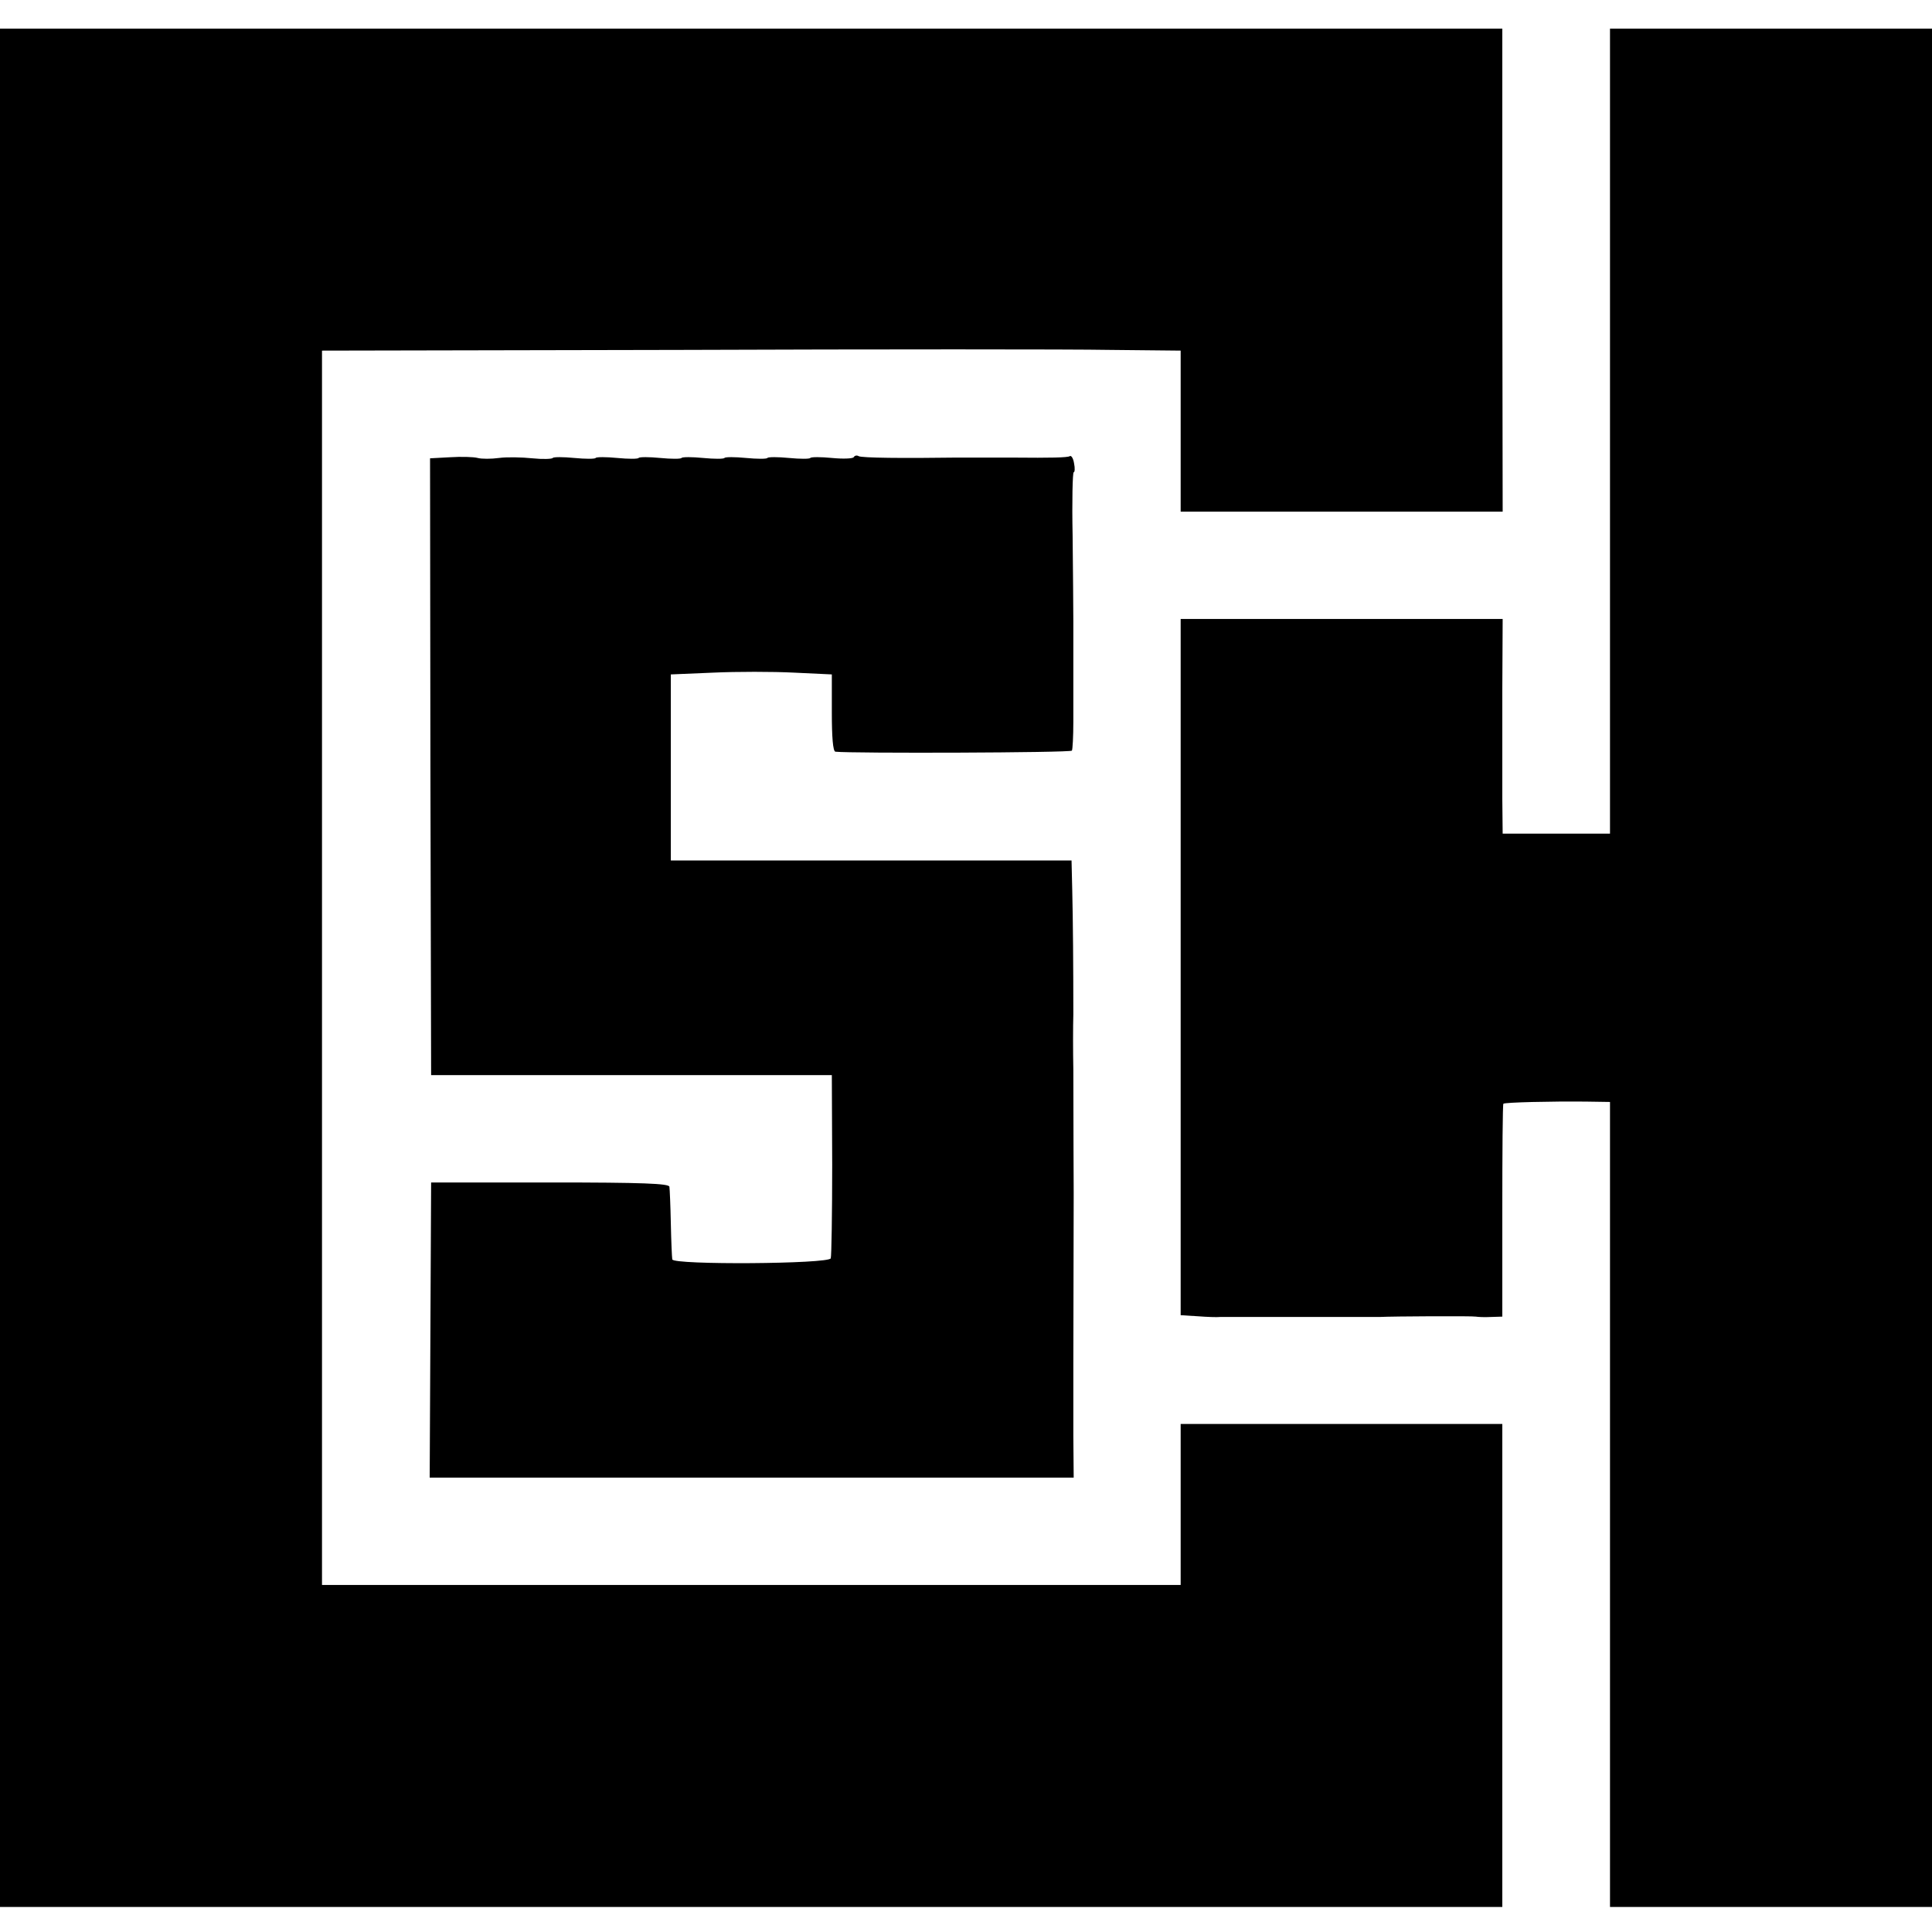 <svg version="1" xmlns="http://www.w3.org/2000/svg" width="720" height="720" viewBox="0 0 540 540"><path d="M0 270.5V533h419.9V398H330v45H90V98l100.3-.2c55.1-.2 109.1-.2 120 0l19.7.2v45h90l-.1-67.5V8H0v262.5z"/><path d="M450 120.5V233h-30l-.1-9.8v-30l.1-20.2h-90v194.6l4.8.3c2.6.2 5.4.3 6.2.2h44.5c4-.2 26.2-.3 27-.1.6.1 2.4.2 4.2.1l3.2-.1v-29.6c0-16.3.1-29.8.3-29.9.4-.4 13.5-.7 23.1-.6l6.7.1v225h90V8h-90v112.5zM125.8 127.8l-5.6.3.1 86.2.2 86.2h112l.1 25c0 13.8-.2 25.6-.4 26.2-.5 1.6-44.1 1.9-44.3.3-.1-.6-.3-5.1-.4-10-.1-5-.3-9.6-.4-10.3-.1-.9-7.4-1.2-33.3-1.2h-33.3l-.2 41.3-.2 41.2h180l-.1-11.8v-19.7c0-6.1.1-40.9.1-48 0-1.2-.1-20.6-.1-34.5-.1-5.2-.1-12.2 0-15.5 0-13.3-.1-26.4-.3-34.5l-.2-8.5h-112v-52l11.9-.5c6.5-.3 16.6-.3 22.5 0l10.6.5v10.7c0 6.7.3 10.8 1 10.9 4.4.5 65.8.3 66.1-.3.2-.3.4-4 .4-8v-28.1c0-3.4-.1-14.2-.2-24-.2-9.7 0-17.7.3-17.7s.4-1.1.1-2.5c-.2-1.4-.8-2.3-1.2-2-.6.4-5.5.5-15.5.4H267c-14.3.2-26.2.1-27-.4-.5-.3-1.1-.2-1.4.3-.3.4-3 .5-6.1.2-3.1-.3-5.8-.3-6 0-.2.3-2.9.3-6 0s-5.8-.3-6 0c-.2.3-2.9.3-6 0s-5.8-.3-6 0c-.2.3-2.9.3-6 0s-5.8-.3-6 0c-.2.3-2.9.3-6 0s-5.8-.3-6 0c-.2.3-2.9.3-6 0s-5.8-.3-6 0c-.2.3-2.9.3-6 0s-5.8-.3-6 0c-.2.3-2.8.4-5.7.1-2.9-.3-7.1-.4-9.3-.1-2.2.3-4.9.3-6 0-1.1-.3-4.6-.4-7.7-.2z"/></svg>